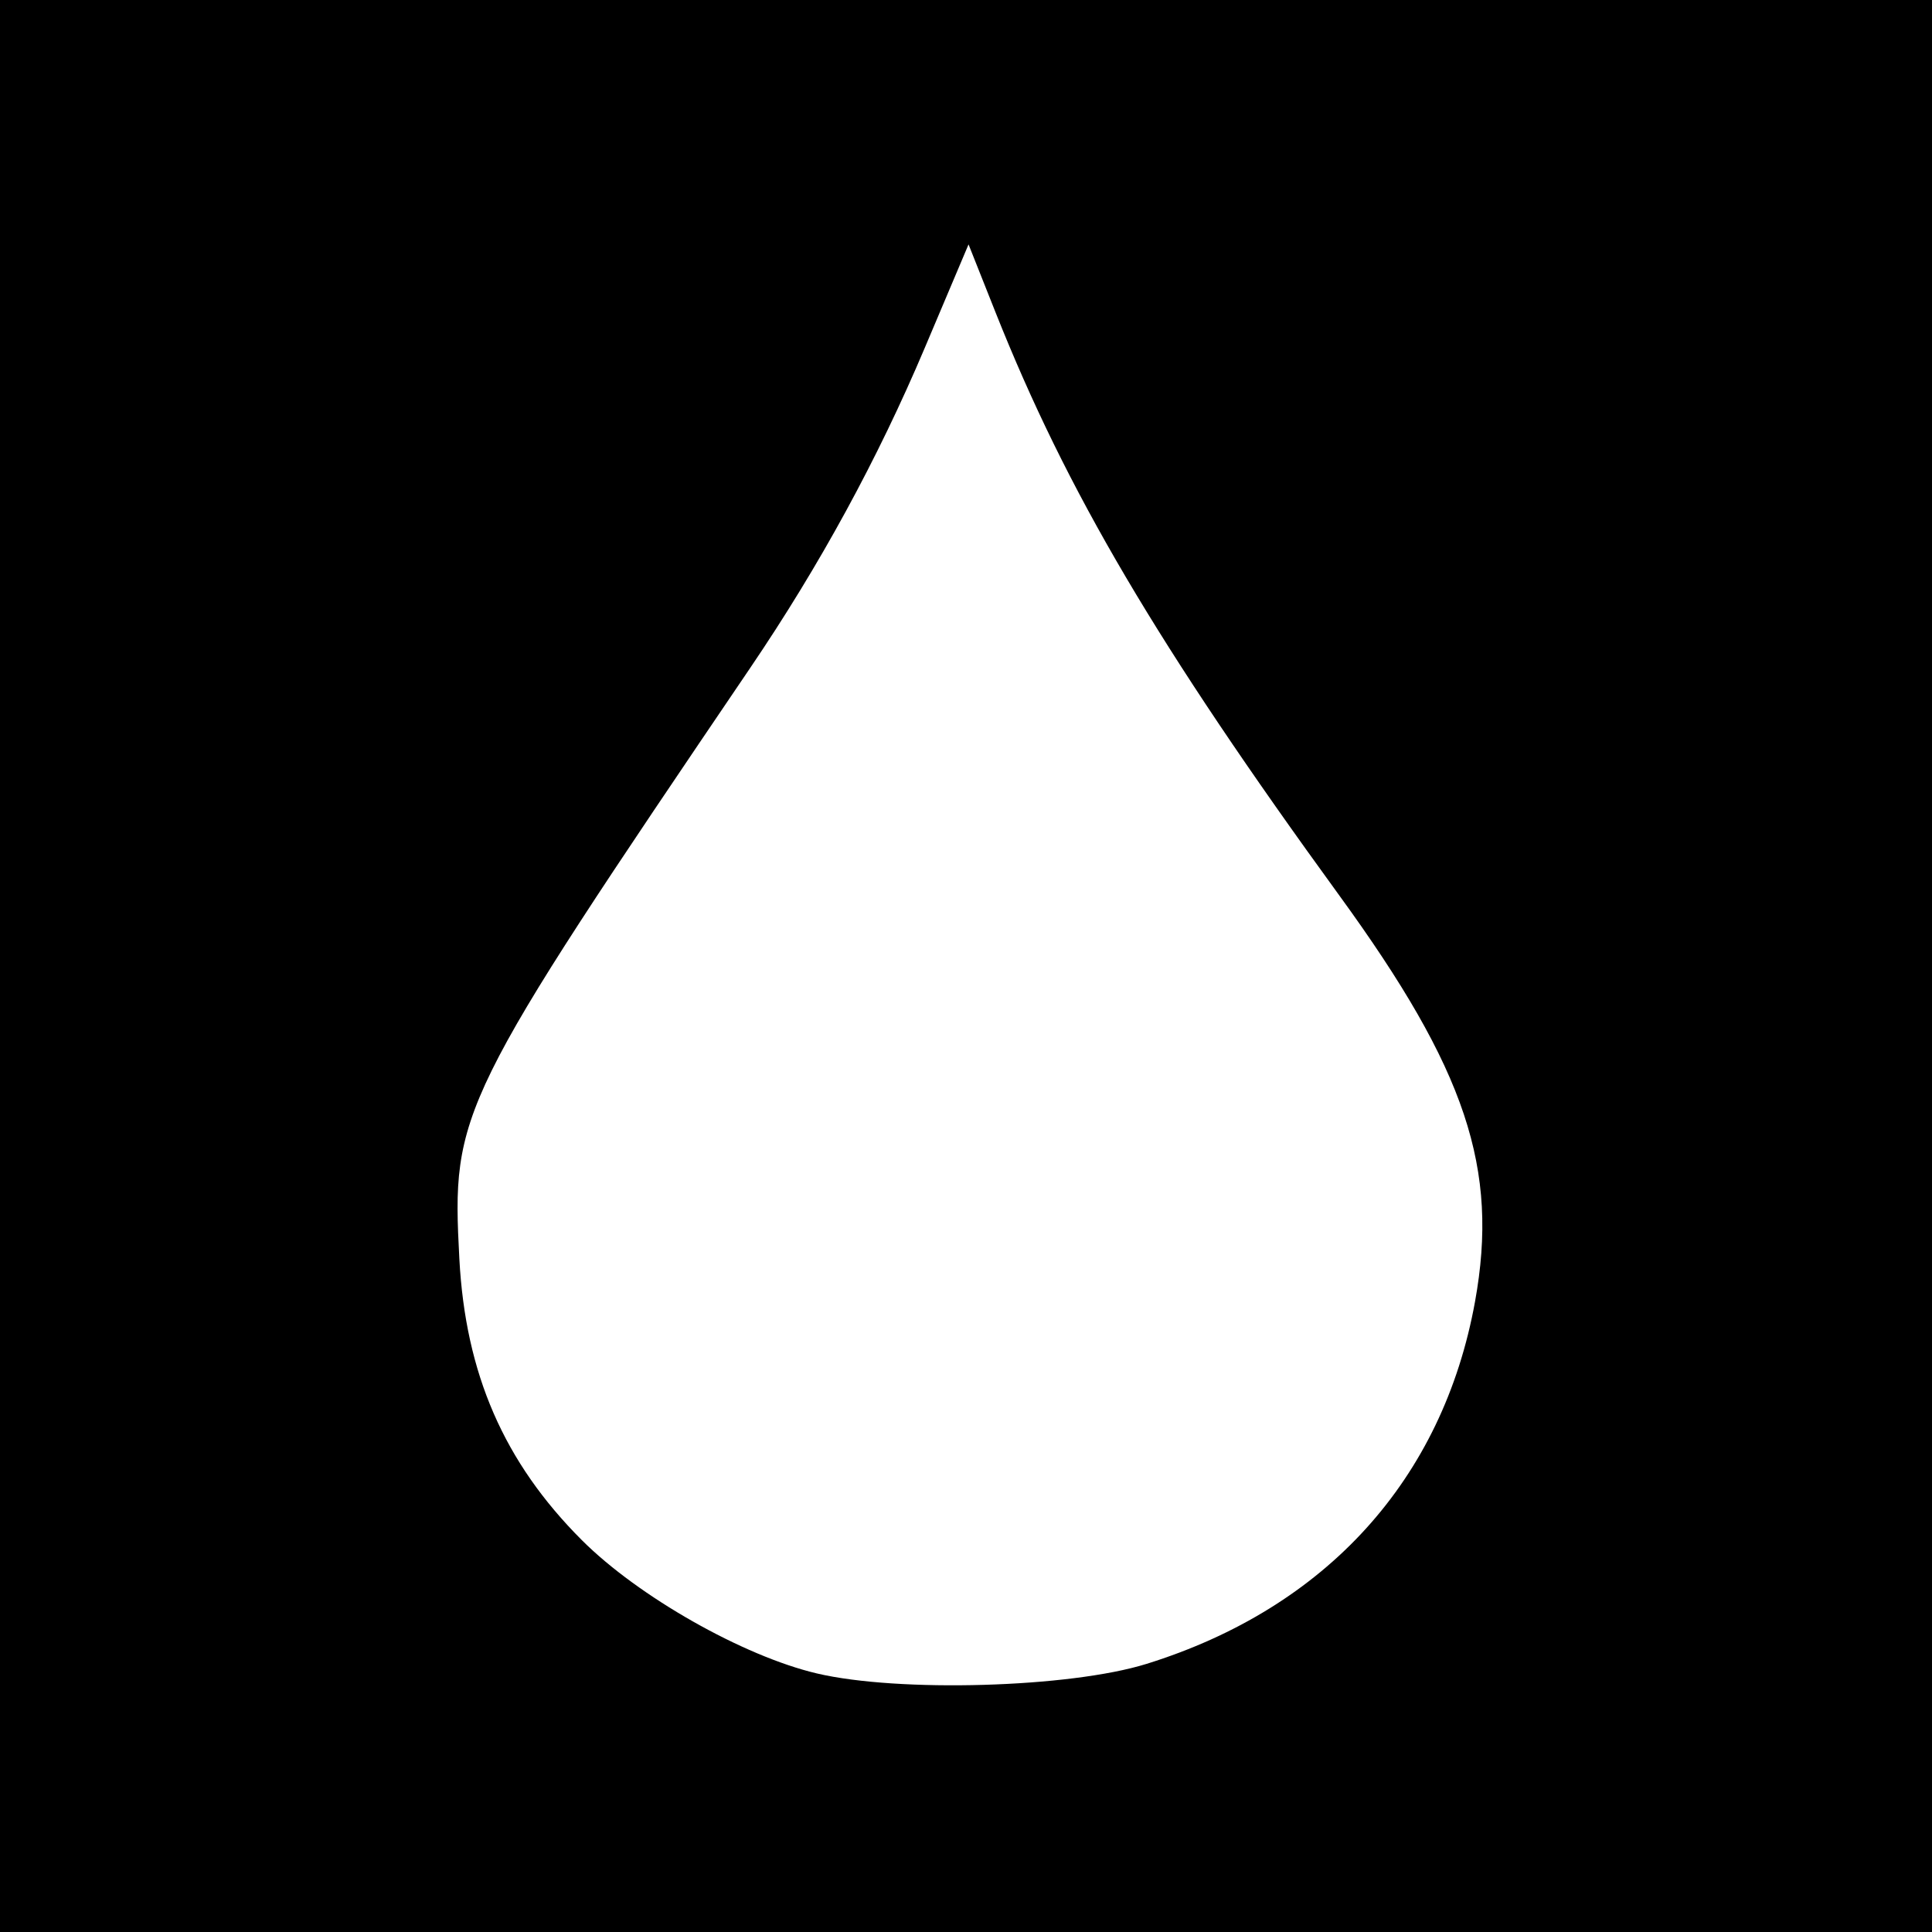 <?xml version="1.0" encoding="UTF-8" standalone="no"?>
<!-- Created with Inkscape (http://www.inkscape.org/) -->

<svg
   xmlns:dc="http://purl.org/dc/elements/1.1/"
   xmlns:cc="http://creativecommons.org/ns#"
   xmlns:rdf="http://www.w3.org/1999/02/22-rdf-syntax-ns#"
   xmlns:svg="http://www.w3.org/2000/svg"
   xmlns="http://www.w3.org/2000/svg"
   xmlns:sodipodi="http://sodipodi.sourceforge.net/DTD/sodipodi-0.dtd"
   xmlns:inkscape="http://www.inkscape.org/namespaces/inkscape"
   width="79.375mm"
   height="79.375mm"
   viewBox="0 0 79.375 79.375"
   version="1.1"
   id="svg8"
   inkscape:version="0.92.4 (unknown)"
   sodipodi:docname="blood.svg">
  <defs
     id="defs2" />
  <sodipodi:namedview
     id="base"
     pagecolor="#ffffff"
     bordercolor="#666666"
     borderopacity="1.0"
     inkscape:pageopacity="0.0"
     inkscape:pageshadow="2"
     inkscape:zoom="0.0875"
     inkscape:cx="-542.299"
     inkscape:cy="-1026.9013"
     inkscape:document-units="mm"
     inkscape:current-layer="layer1"
     showgrid="false"
     fit-margin-top="0"
     fit-margin-left="0"
     fit-margin-right="0"
     fit-margin-bottom="0"
     inkscape:window-width="959"
     inkscape:window-height="1023"
     inkscape:window-x="0"
     inkscape:window-y="0"
     inkscape:window-maximized="0" />
  <g
     inkscape:label="Layer 1"
     inkscape:groupmode="layer"
     id="layer1"
     transform="translate(44.027,-55.277)">
    <path
       style="fill:#000000;stroke-width:0.481"
       d="M -44.027,94.964 V 55.277 H -4.339 35.348 V 94.964 134.652 H -4.339 -44.027 Z M 3.074,123.638 c 7.386,-2.299 12.174,-7.578 13.499,-14.882 0.991,-5.464 -0.363,-9.521 -5.567,-16.678 C 3.531,81.797 -0.203,75.463 -3.124,68.115 l -1.111,-2.797 -1.794,4.24 c -1.934,4.573 -4.314,8.939 -7.162,13.139 -12.073,17.808 -12.285,18.239 -11.964,24.294 0.251,4.73 1.833,8.362 5.035,11.564 2.314,2.314 6.627,4.761 9.649,5.473 3.366,0.793 10.392,0.591 13.544,-0.39 z"
       id="path881"
       inkscape:connector-curvature="0" />
  </g>
</svg>
